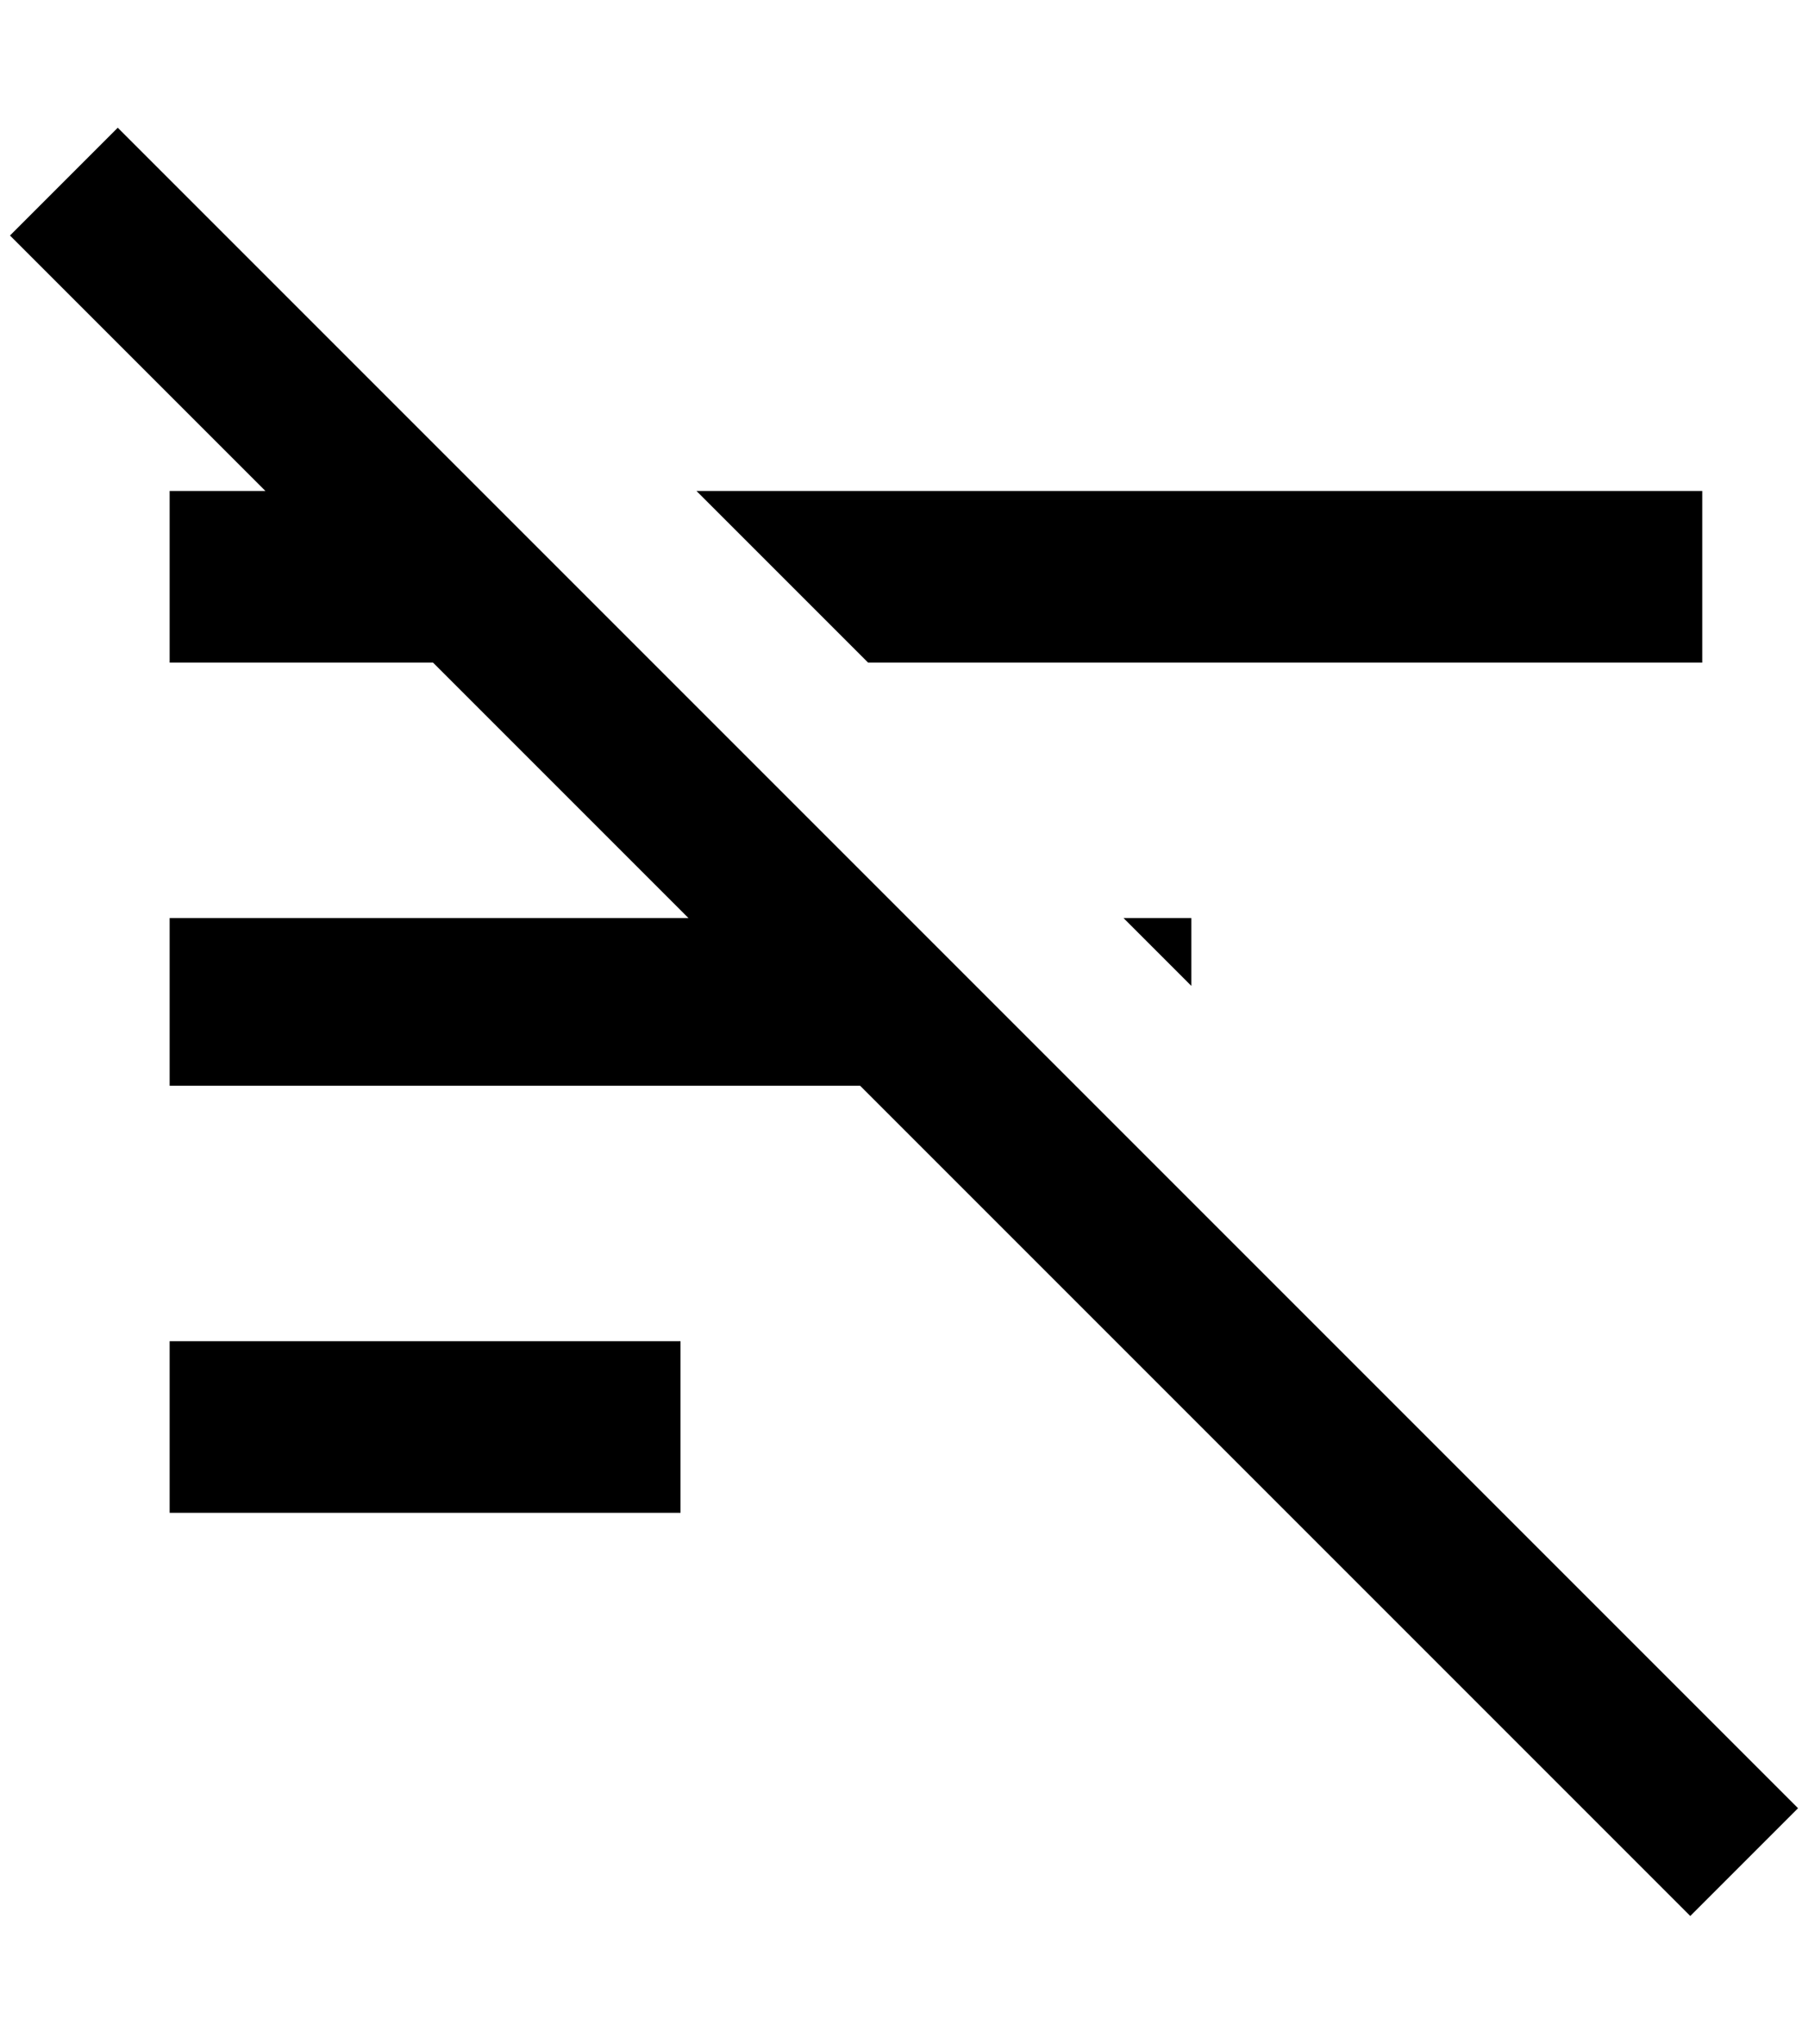 <?xml version="1.0" standalone="no"?>
<!DOCTYPE svg PUBLIC "-//W3C//DTD SVG 1.1//EN" "http://www.w3.org/Graphics/SVG/1.1/DTD/svg11.dtd" >
<svg xmlns="http://www.w3.org/2000/svg" xmlns:xlink="http://www.w3.org/1999/xlink" version="1.1" viewBox="-10 0 1812 2048">
   <path fill="currentColor"
d="M1684 1920l-832 -832h-692v-168h520l-256 -256h-264v-172h96l-256 -256l108 -108l1684 1684zM1184 920h-68l68 68v-68zM1696 664v-172h-1008l172 172h836zM160 1516h512v-172h-512v172z" />
</svg>
